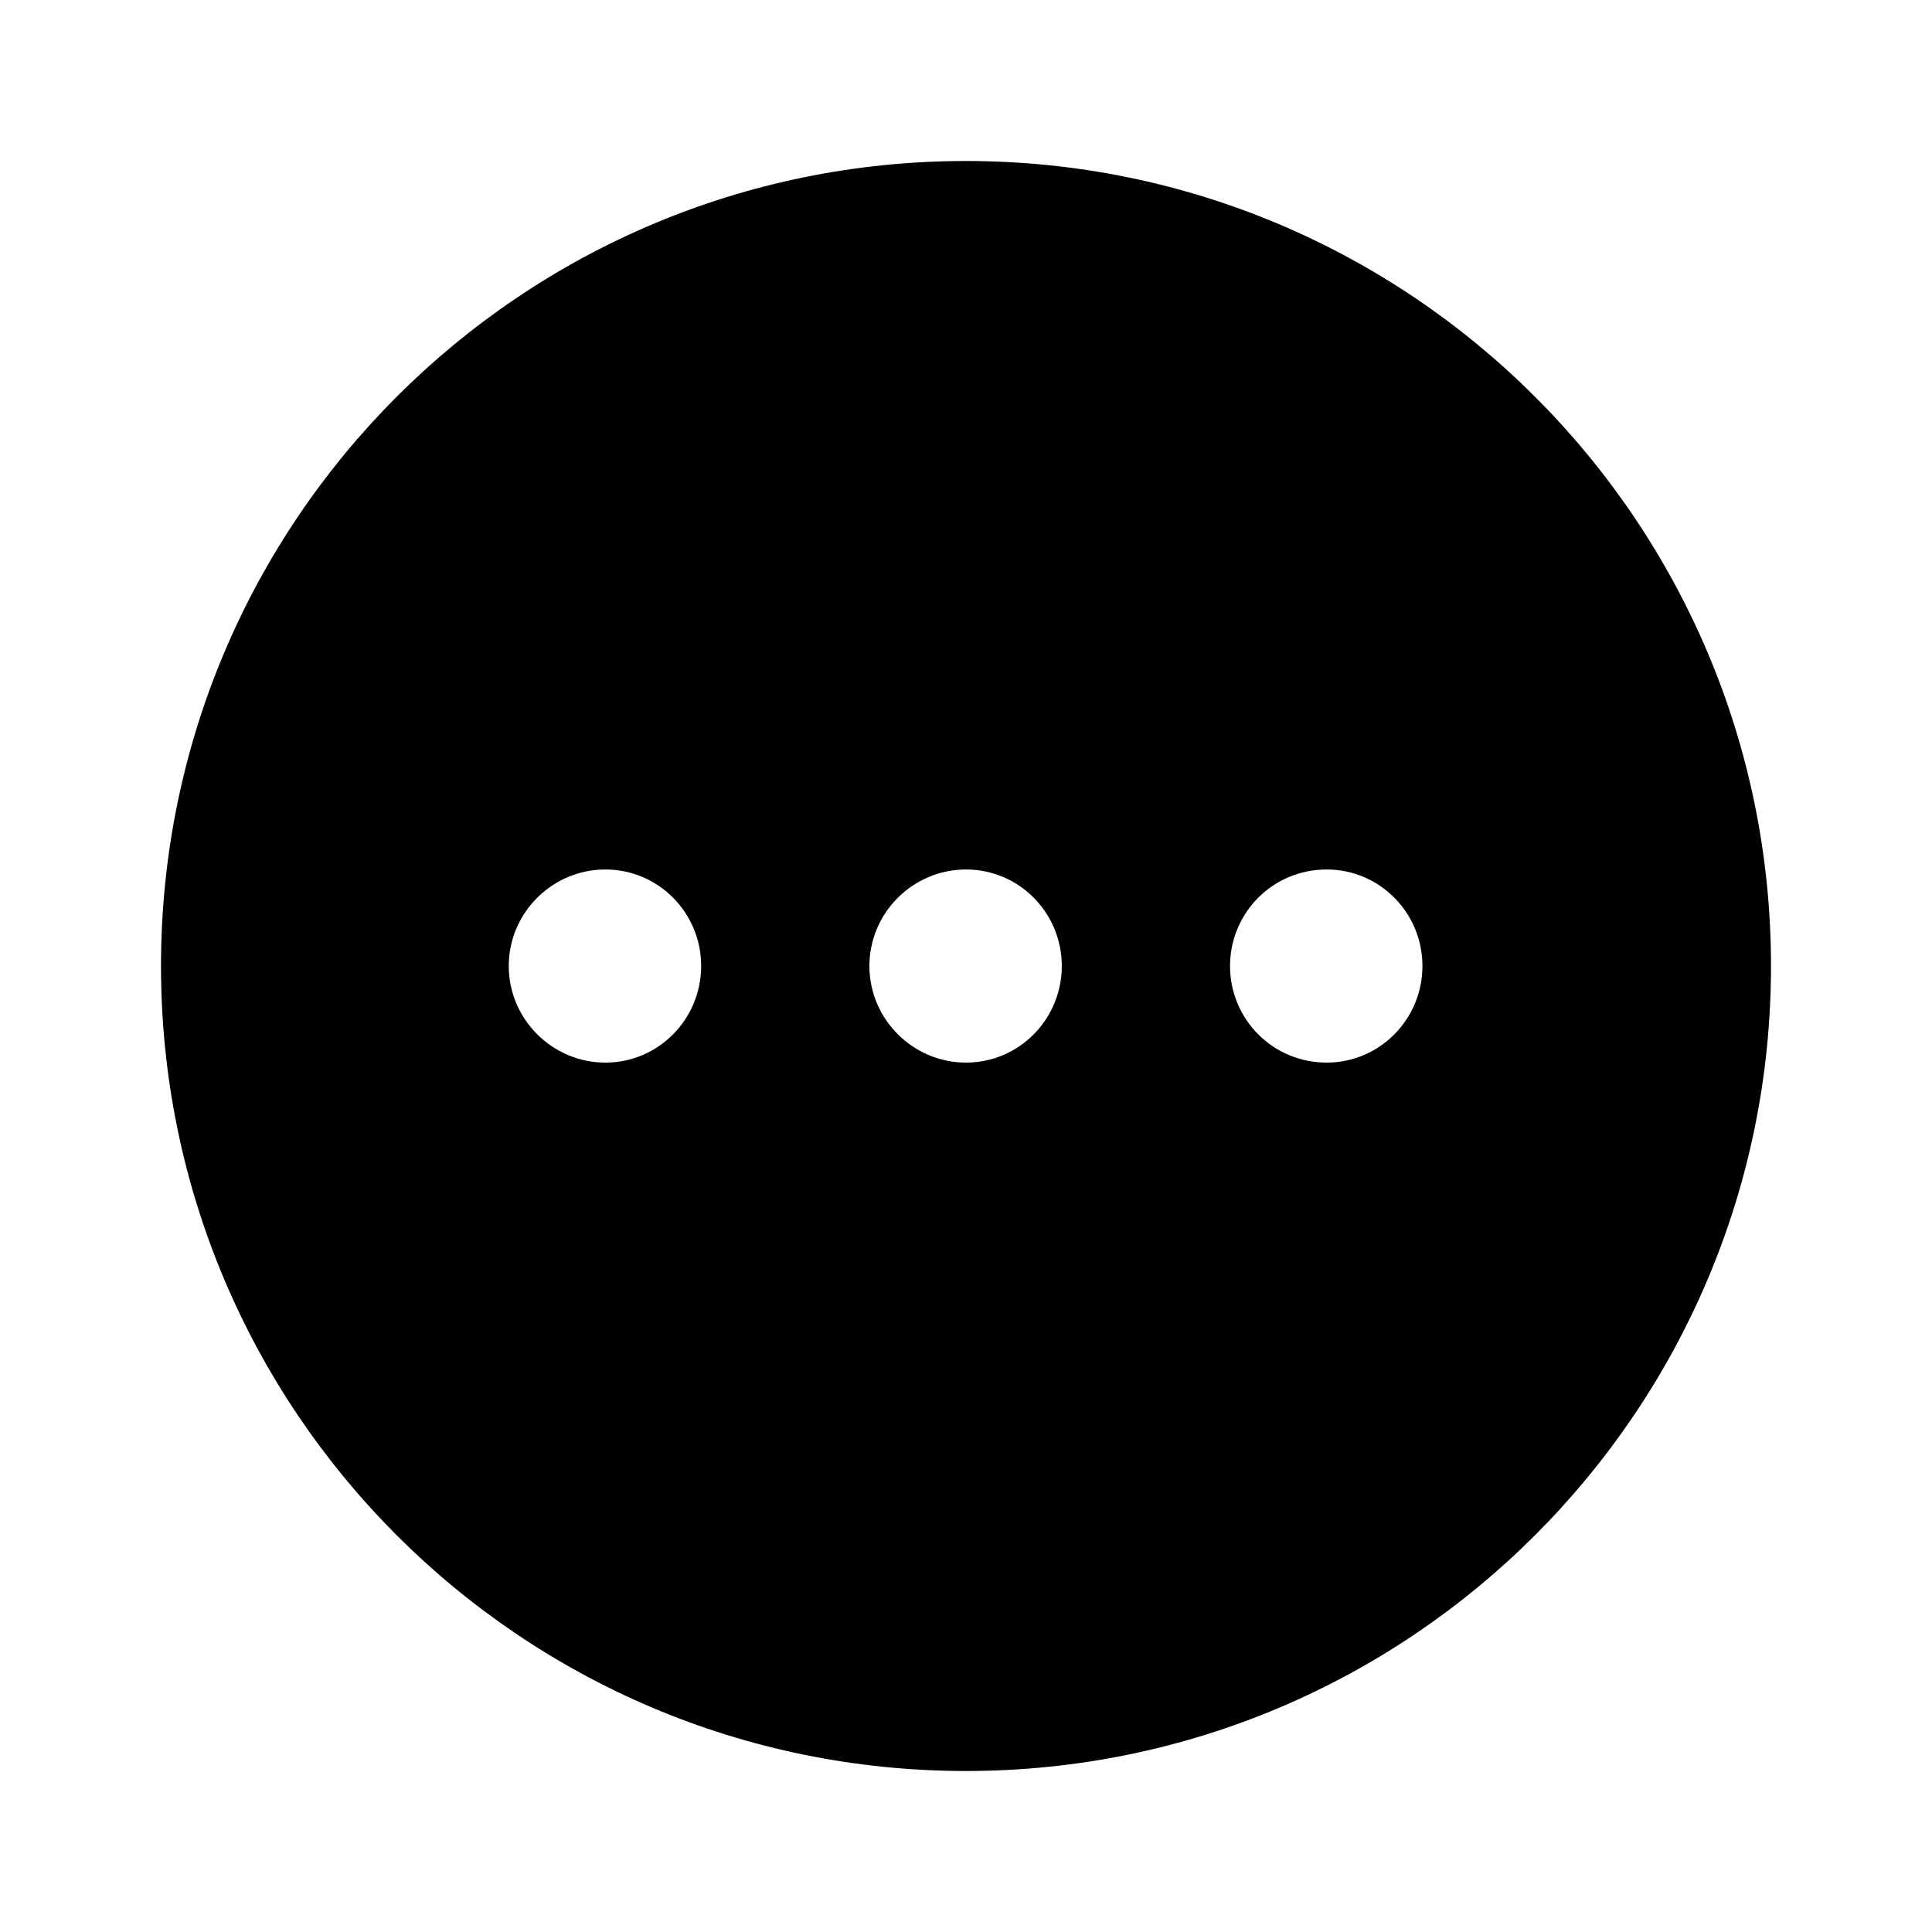<?xml version="1.0" encoding="UTF-8"?>
<svg width="24px" height="24px" viewBox="0 0 24 24" version="1.1" xmlns="http://www.w3.org/2000/svg" xmlns:xlink="http://www.w3.org/1999/xlink">
    <title>Iconly/Bold/More Circle</title>
    <g id="Iconly/Bold/More-Circle" stroke="none" stroke-width="1" fill="none" fill-rule="evenodd">
        <g id="More-Circle" transform="translate(2, 2)" fill="#000000" fill-rule="nonzero">
            <path d="M10,-3.01980663e-14 C15.52,-3.01980663e-14 20,4.48 20,10 C20,15.52 15.52,20 10,20 C4.47,20 0,15.52 0,10 C0,4.48 4.47,-3.01980663e-14 10,-3.01980663e-14 Z M14.48,8.801 C13.81,8.801 13.28,9.34 13.28,10 C13.28,10.66 13.81,11.2 14.48,11.2 C15.14,11.2 15.67,10.66 15.67,10 C15.67,9.34 15.14,8.801 14.48,8.801 Z M10,8.801 C9.34,8.801 8.8,9.34 8.8,10 C8.8,10.66 9.34,11.2 10,11.2 C10.66,11.2 11.19,10.66 11.19,10 C11.19,9.34 10.66,8.801 10,8.801 Z M5.52,8.801 C4.86,8.801 4.32,9.34 4.32,10 C4.32,10.66 4.86,11.2 5.52,11.2 C6.18,11.2 6.71,10.66 6.71,10 C6.71,9.34 6.18,8.801 5.52,8.801 Z"></path>
        </g>
    </g>
</svg>